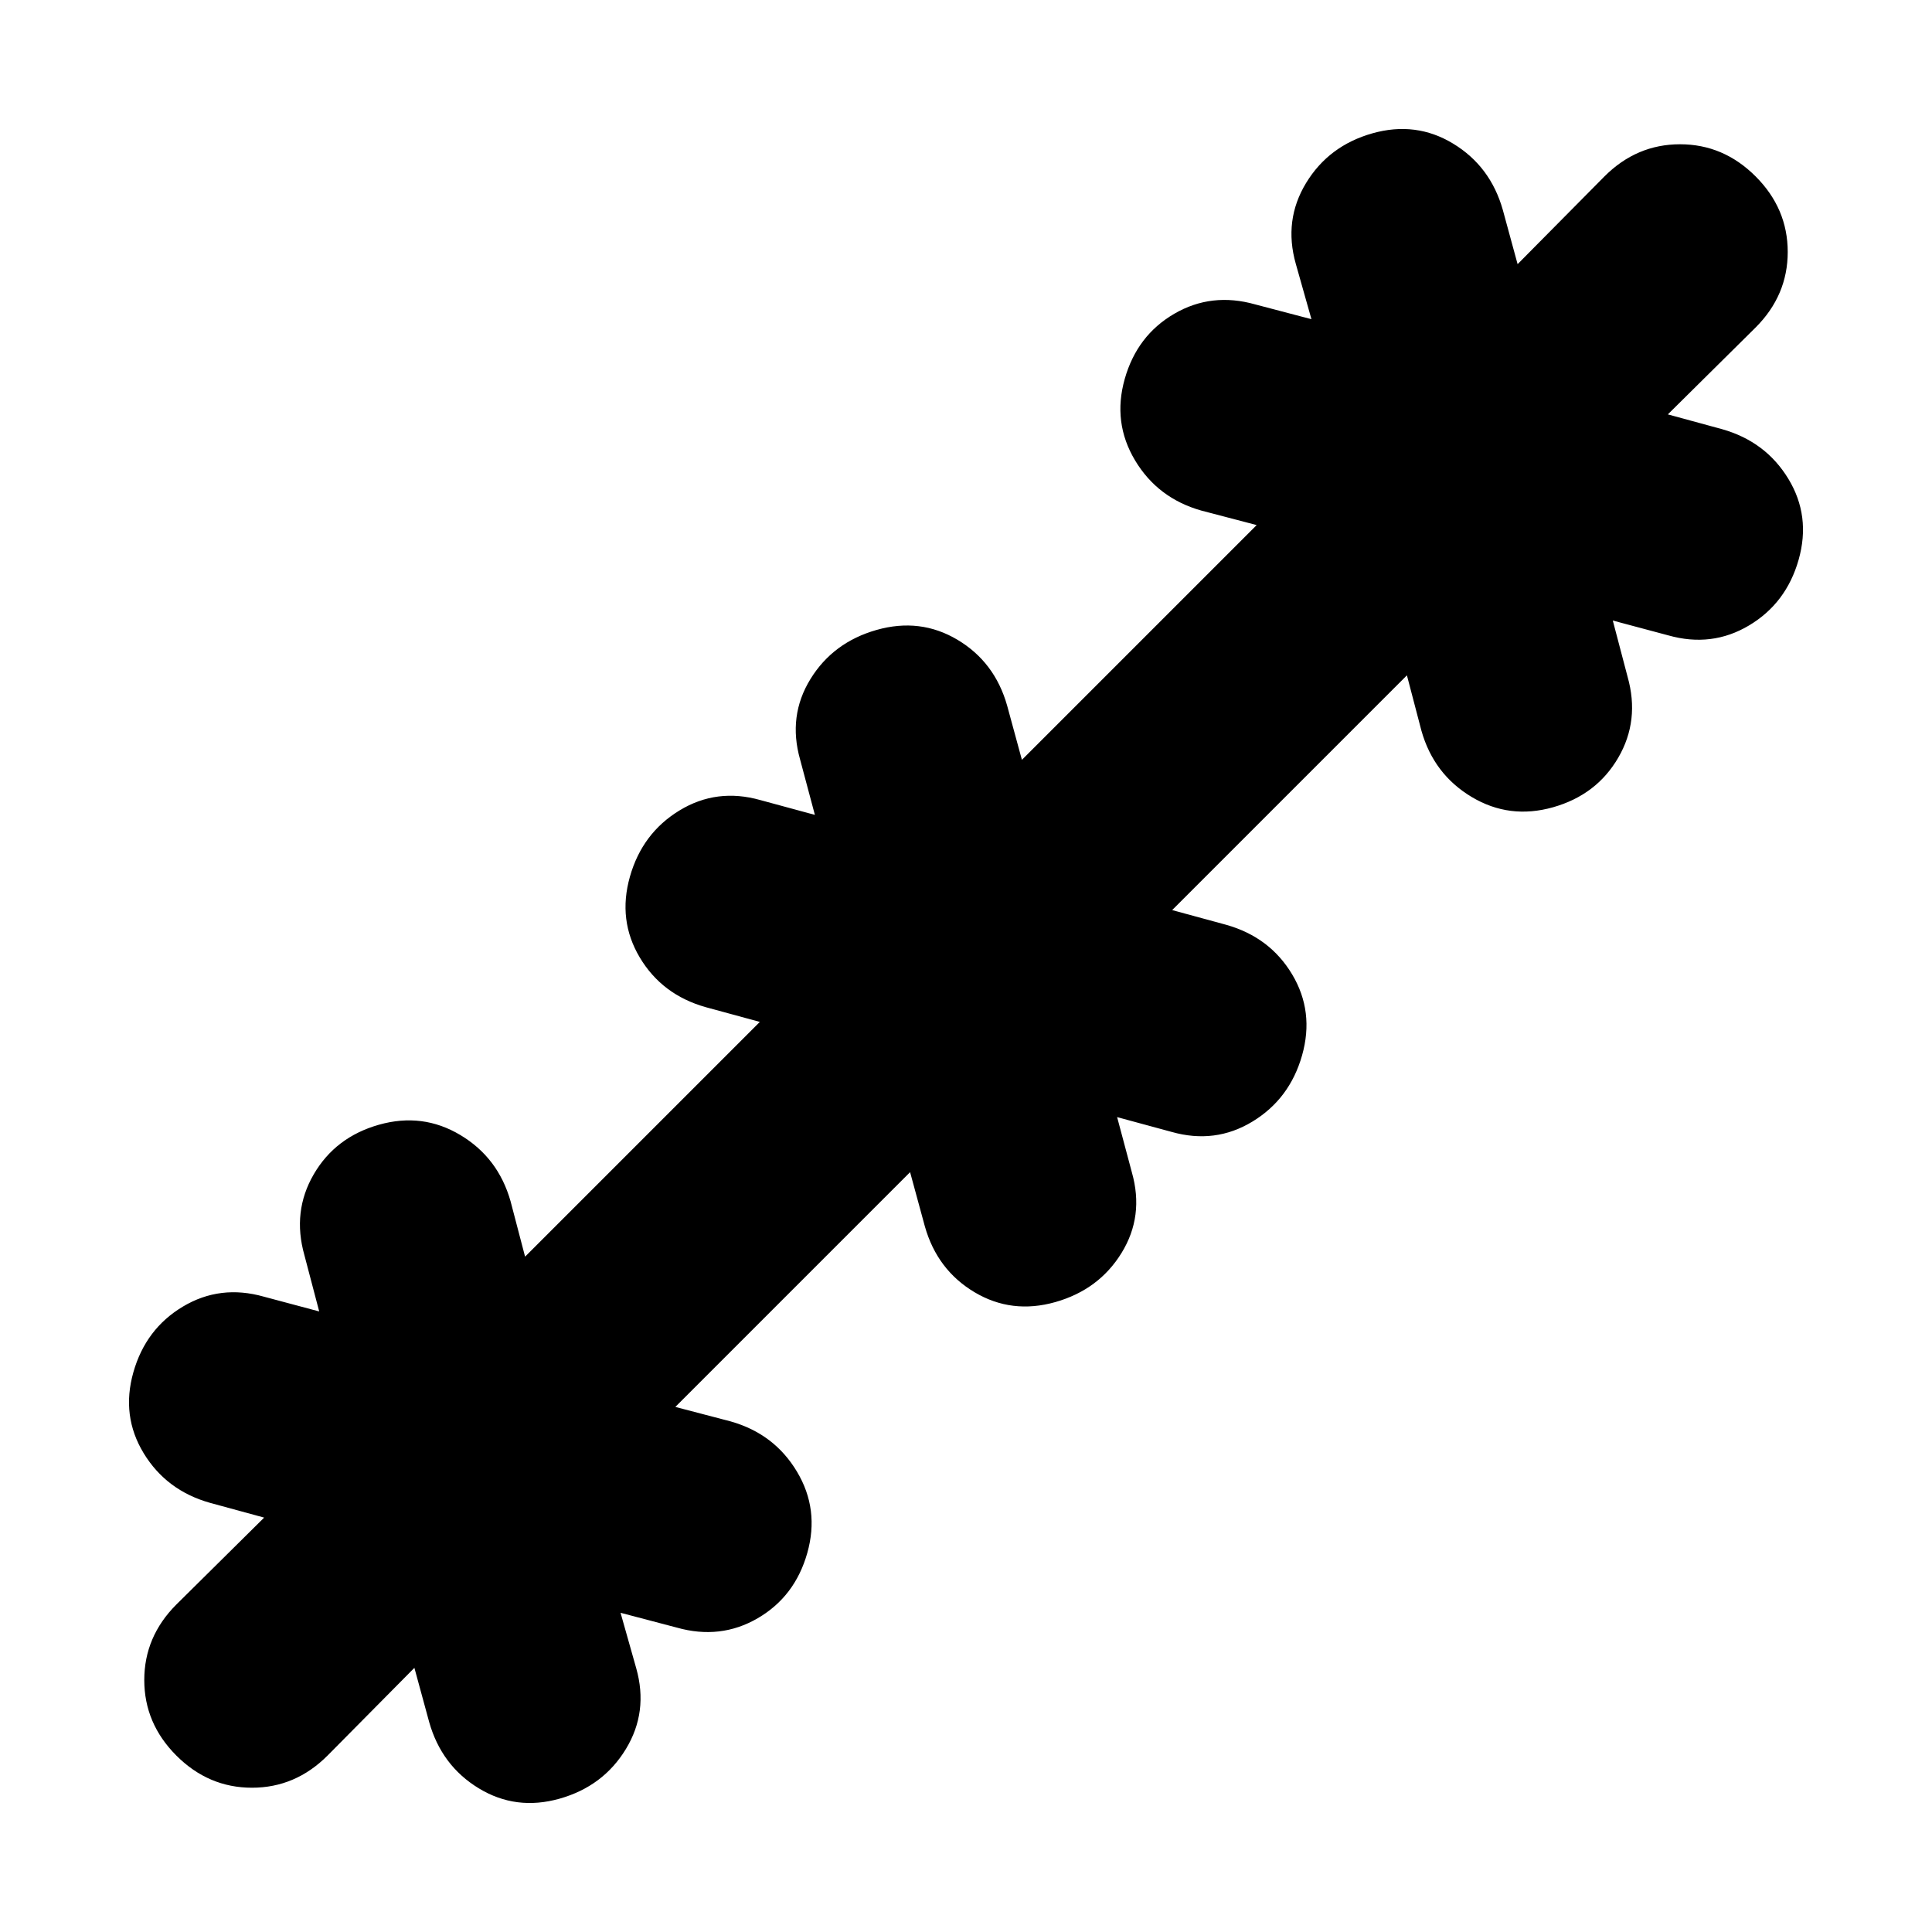 <svg xmlns="http://www.w3.org/2000/svg" height="24" viewBox="0 -960 960 960" width="24"><path d="m205.91-131.26-43.17 43.61q-15.96 15.96-37.54 15.96-21.59 0-37.55-15.96-15.96-15.96-15.96-37.55 0-21.58 15.96-37.54l43.61-43.17-26.96-7.35q-21.65-6.13-32.91-24.65-11.26-18.52-5.13-40.18 6.13-21.65 24.65-32.69 18.52-11.05 40.18-4.92l27.52 7.35-7.35-27.95q-6.13-21.66 4.63-40.18t32.41-24.65q21.66-6.13 40.46 5.13 18.81 11.26 24.94 32.91l7.21 27.52 116.65-116.65-26.95-7.34q-21.65-6.14-32.7-24.66-11.04-18.52-4.91-40.17 6.13-21.65 24.65-32.91 18.52-11.27 40.18-5.14l27.08 7.35-7.35-27.52q-6.13-21.65 5.14-39.96 11.26-18.3 32.91-24.43 21.65-6.13 40.17 4.91 18.52 11.05 24.66 32.7l7.34 26.95 116.65-116.65-27.52-7.21q-21.65-6.13-32.91-24.94-11.26-18.8-5.13-40.46 6.13-21.65 24.65-32.41 18.52-10.76 40.18-4.63l27.95 7.35-7.78-27.52q-6.13-21.66 5.13-40.18t32.91-24.65q21.66-6.13 40.18 5.13t24.65 32.91l7.35 26.96 43.17-43.61q15.96-15.96 37.54-15.96 21.59 0 37.55 15.96 15.96 15.96 15.96 37.55 0 21.58-15.96 37.54l-43.61 43.17 26.96 7.35q21.65 6.13 32.91 24.65 11.26 18.52 5.13 40.18-6.13 21.65-24.65 32.69-18.52 11.05-40.18 4.92l-27.52-7.35 7.35 27.95q6.13 21.66-4.63 40.18t-32.41 24.65q-21.66 6.13-40.46-5.13-18.81-11.26-24.94-32.91l-7.21-27.52-116.65 116.65 26.95 7.34q21.65 6.14 32.7 24.66 11.04 18.52 4.91 40.17-6.13 21.65-24.65 32.91-18.52 11.27-40.18 5.14l-27.08-7.35 7.35 27.52q6.13 21.65-5.14 39.96-11.26 18.3-32.91 24.43-21.65 6.13-40.17-4.91-18.52-11.05-24.66-32.7l-7.34-26.95-116.65 116.65 27.52 7.21q21.65 6.13 32.91 24.94 11.26 18.8 5.13 40.46-6.13 21.65-24.65 32.41-18.52 10.76-40.18 4.63l-27.95-7.35 7.78 27.52q6.13 21.66-5.13 40.18t-32.91 24.65q-21.66 6.13-40.18-5.13t-24.65-32.91l-7.35-26.96Z"/></svg>